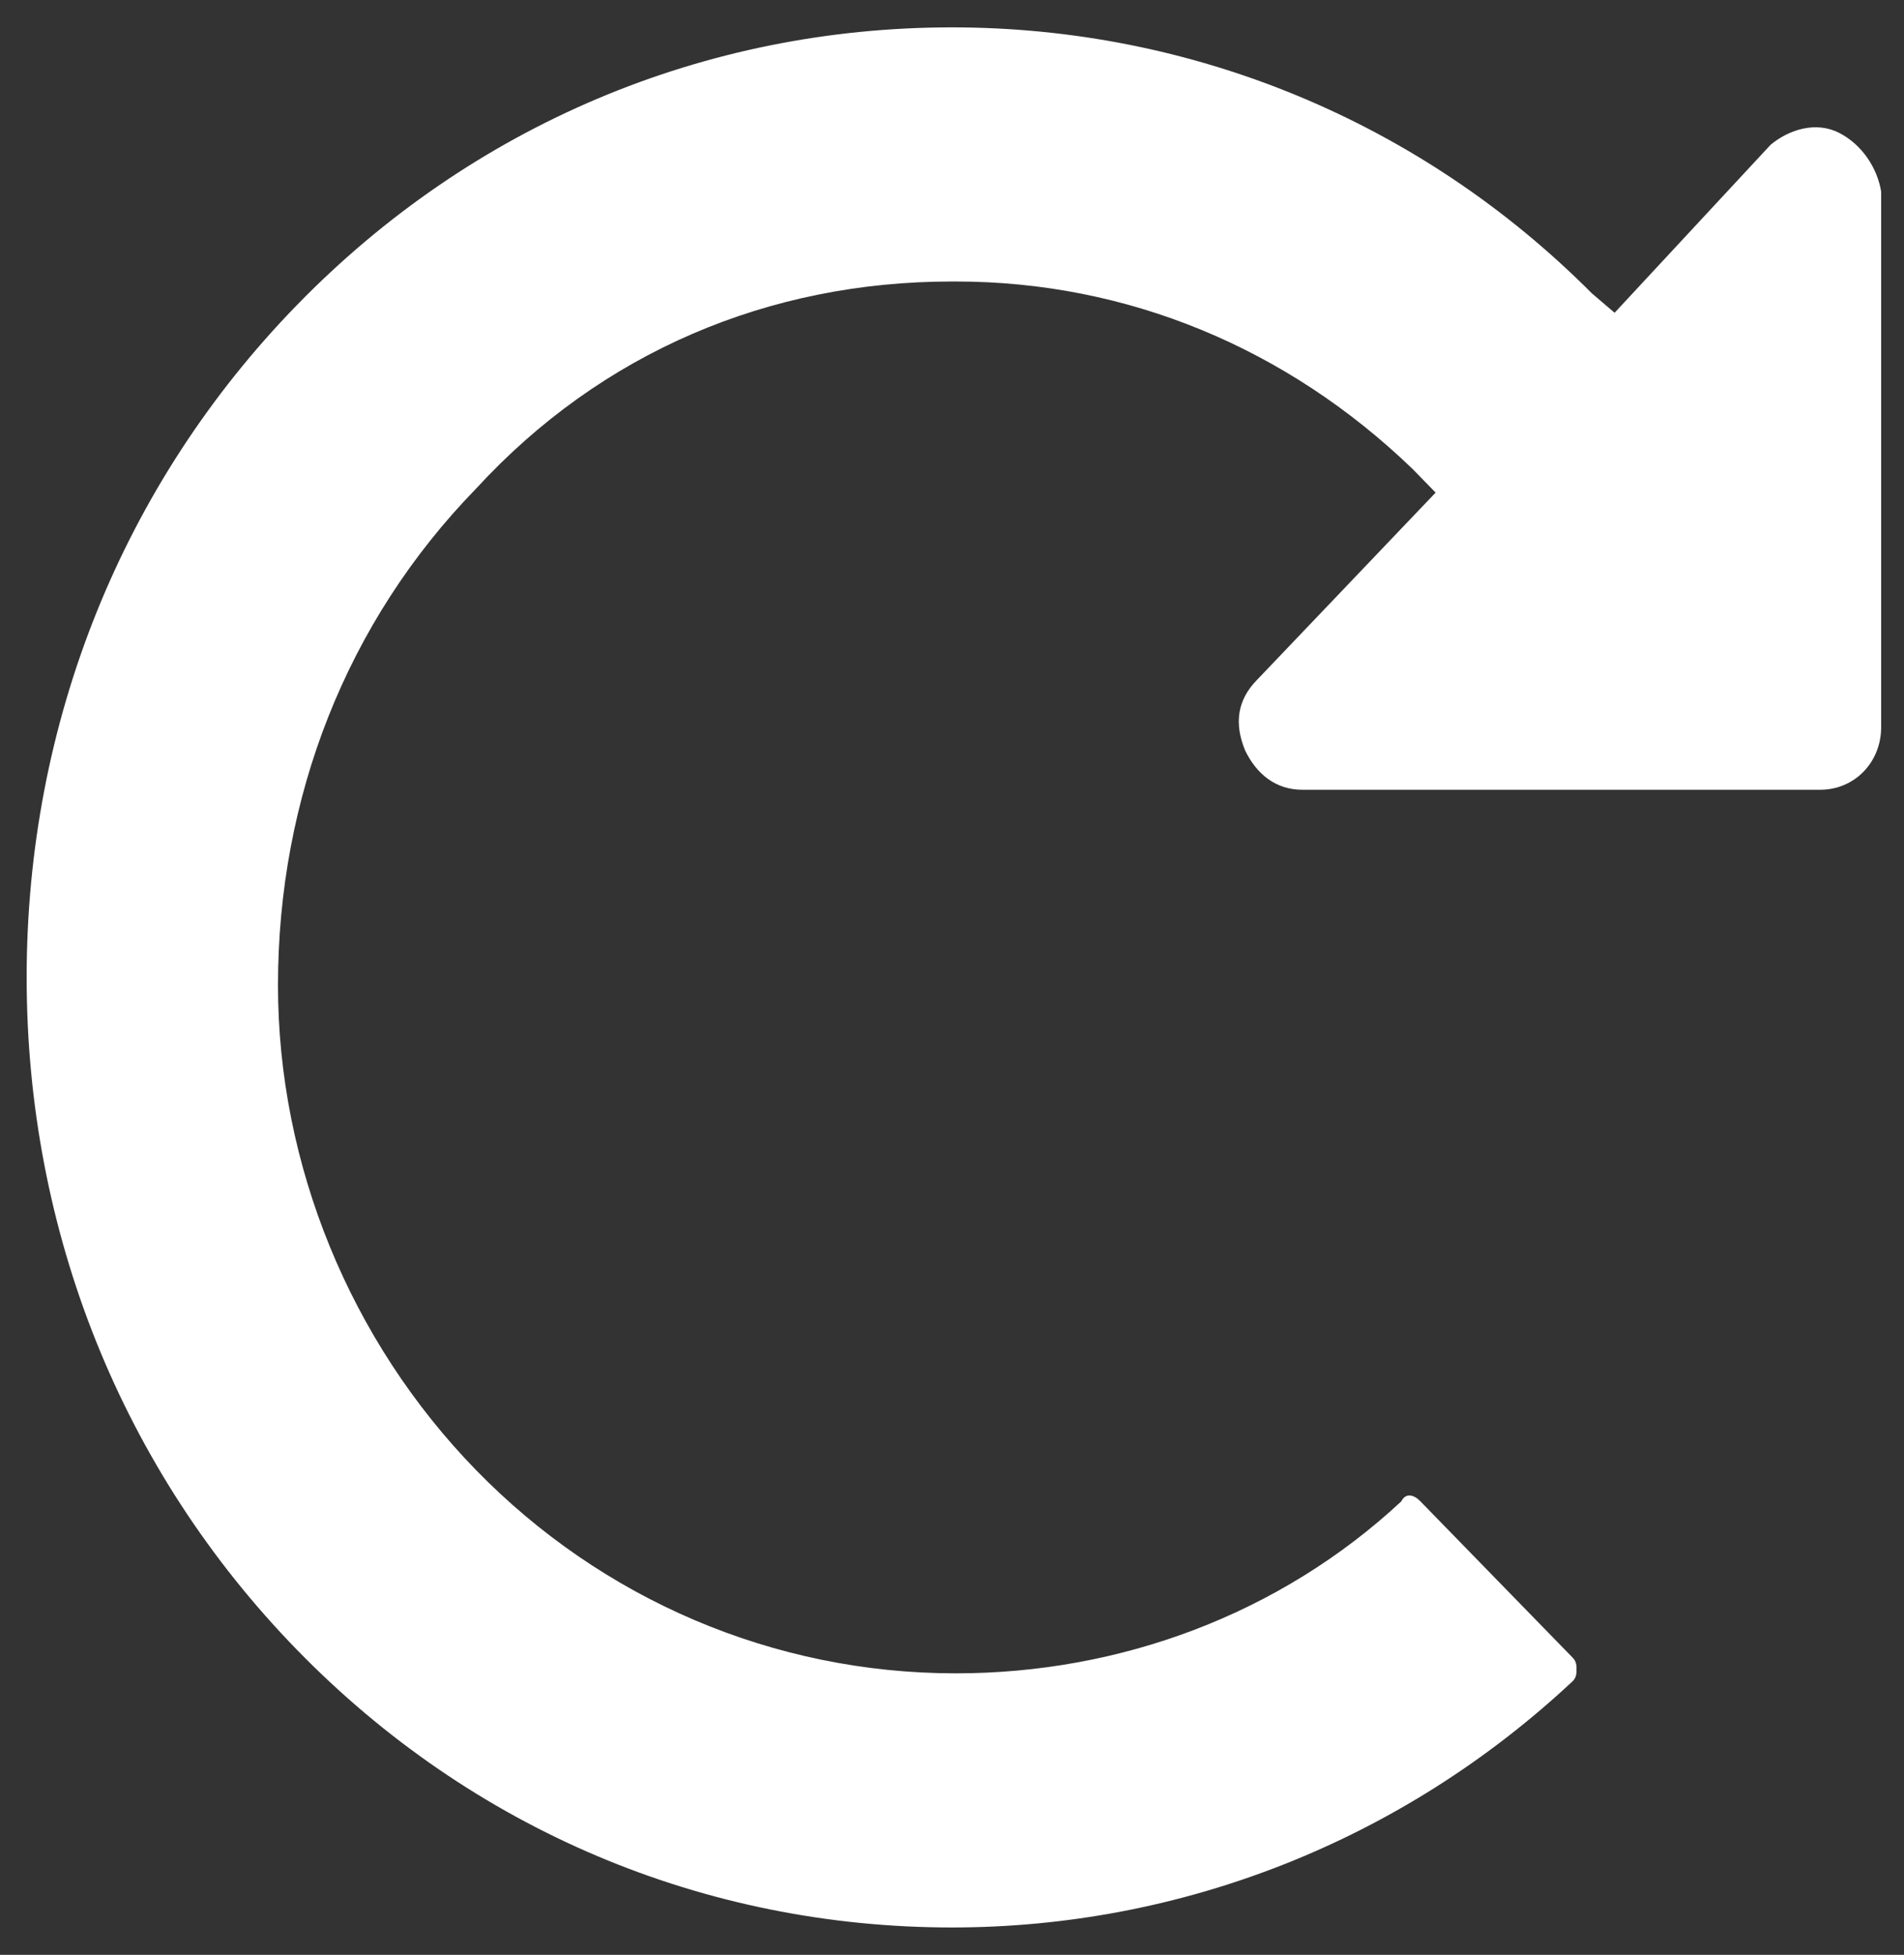 <svg width="38" height="39" viewBox="0 0 38 39" fill="none" xmlns="http://www.w3.org/2000/svg">
<rect x="0" y="0" width="38" height="39" fill="#333333" stroke="none"/>
<g clip-path="url(#clip0_1_51)">
<path d="M36.708 2.652C36.252 2.418 35.72 2.574 35.34 2.886L32.224 6.24L31.768 5.85C28.348 2.418 23.788 0.546 19 0.546C14.06 0.546 9.424 2.496 5.928 6.084C2.432 9.672 0.532 14.43 0.532 19.5C0.532 24.57 2.432 29.328 5.928 32.916C9.424 36.504 14.06 38.454 19 38.454C23.56 38.454 27.968 36.738 31.388 33.54C31.464 33.462 31.464 33.384 31.464 33.306C31.464 33.228 31.464 33.15 31.388 33.072L28.348 29.952C28.196 29.796 28.044 29.796 27.968 29.952C25.536 32.214 22.344 33.384 19.076 33.384C15.428 33.384 12.008 31.902 9.5 29.328C6.992 26.754 5.548 23.244 5.548 19.656C5.548 15.912 6.916 12.402 9.5 9.75C12.008 7.02 15.352 5.616 19 5.616H19.076C22.496 5.616 25.688 6.942 28.196 9.36L28.652 9.828L25.08 13.572C24.7 13.962 24.624 14.43 24.852 14.976C25.08 15.444 25.46 15.756 25.992 15.756H36.328C37.012 15.756 37.544 15.21 37.544 14.508V3.822C37.468 3.354 37.164 2.886 36.708 2.652Z" fill="white"/>
</g>
<defs>
<clipPath id="clip0_1_51">
<rect width="38" height="39" fill="white"/>
</clipPath>
</defs>
</svg>
